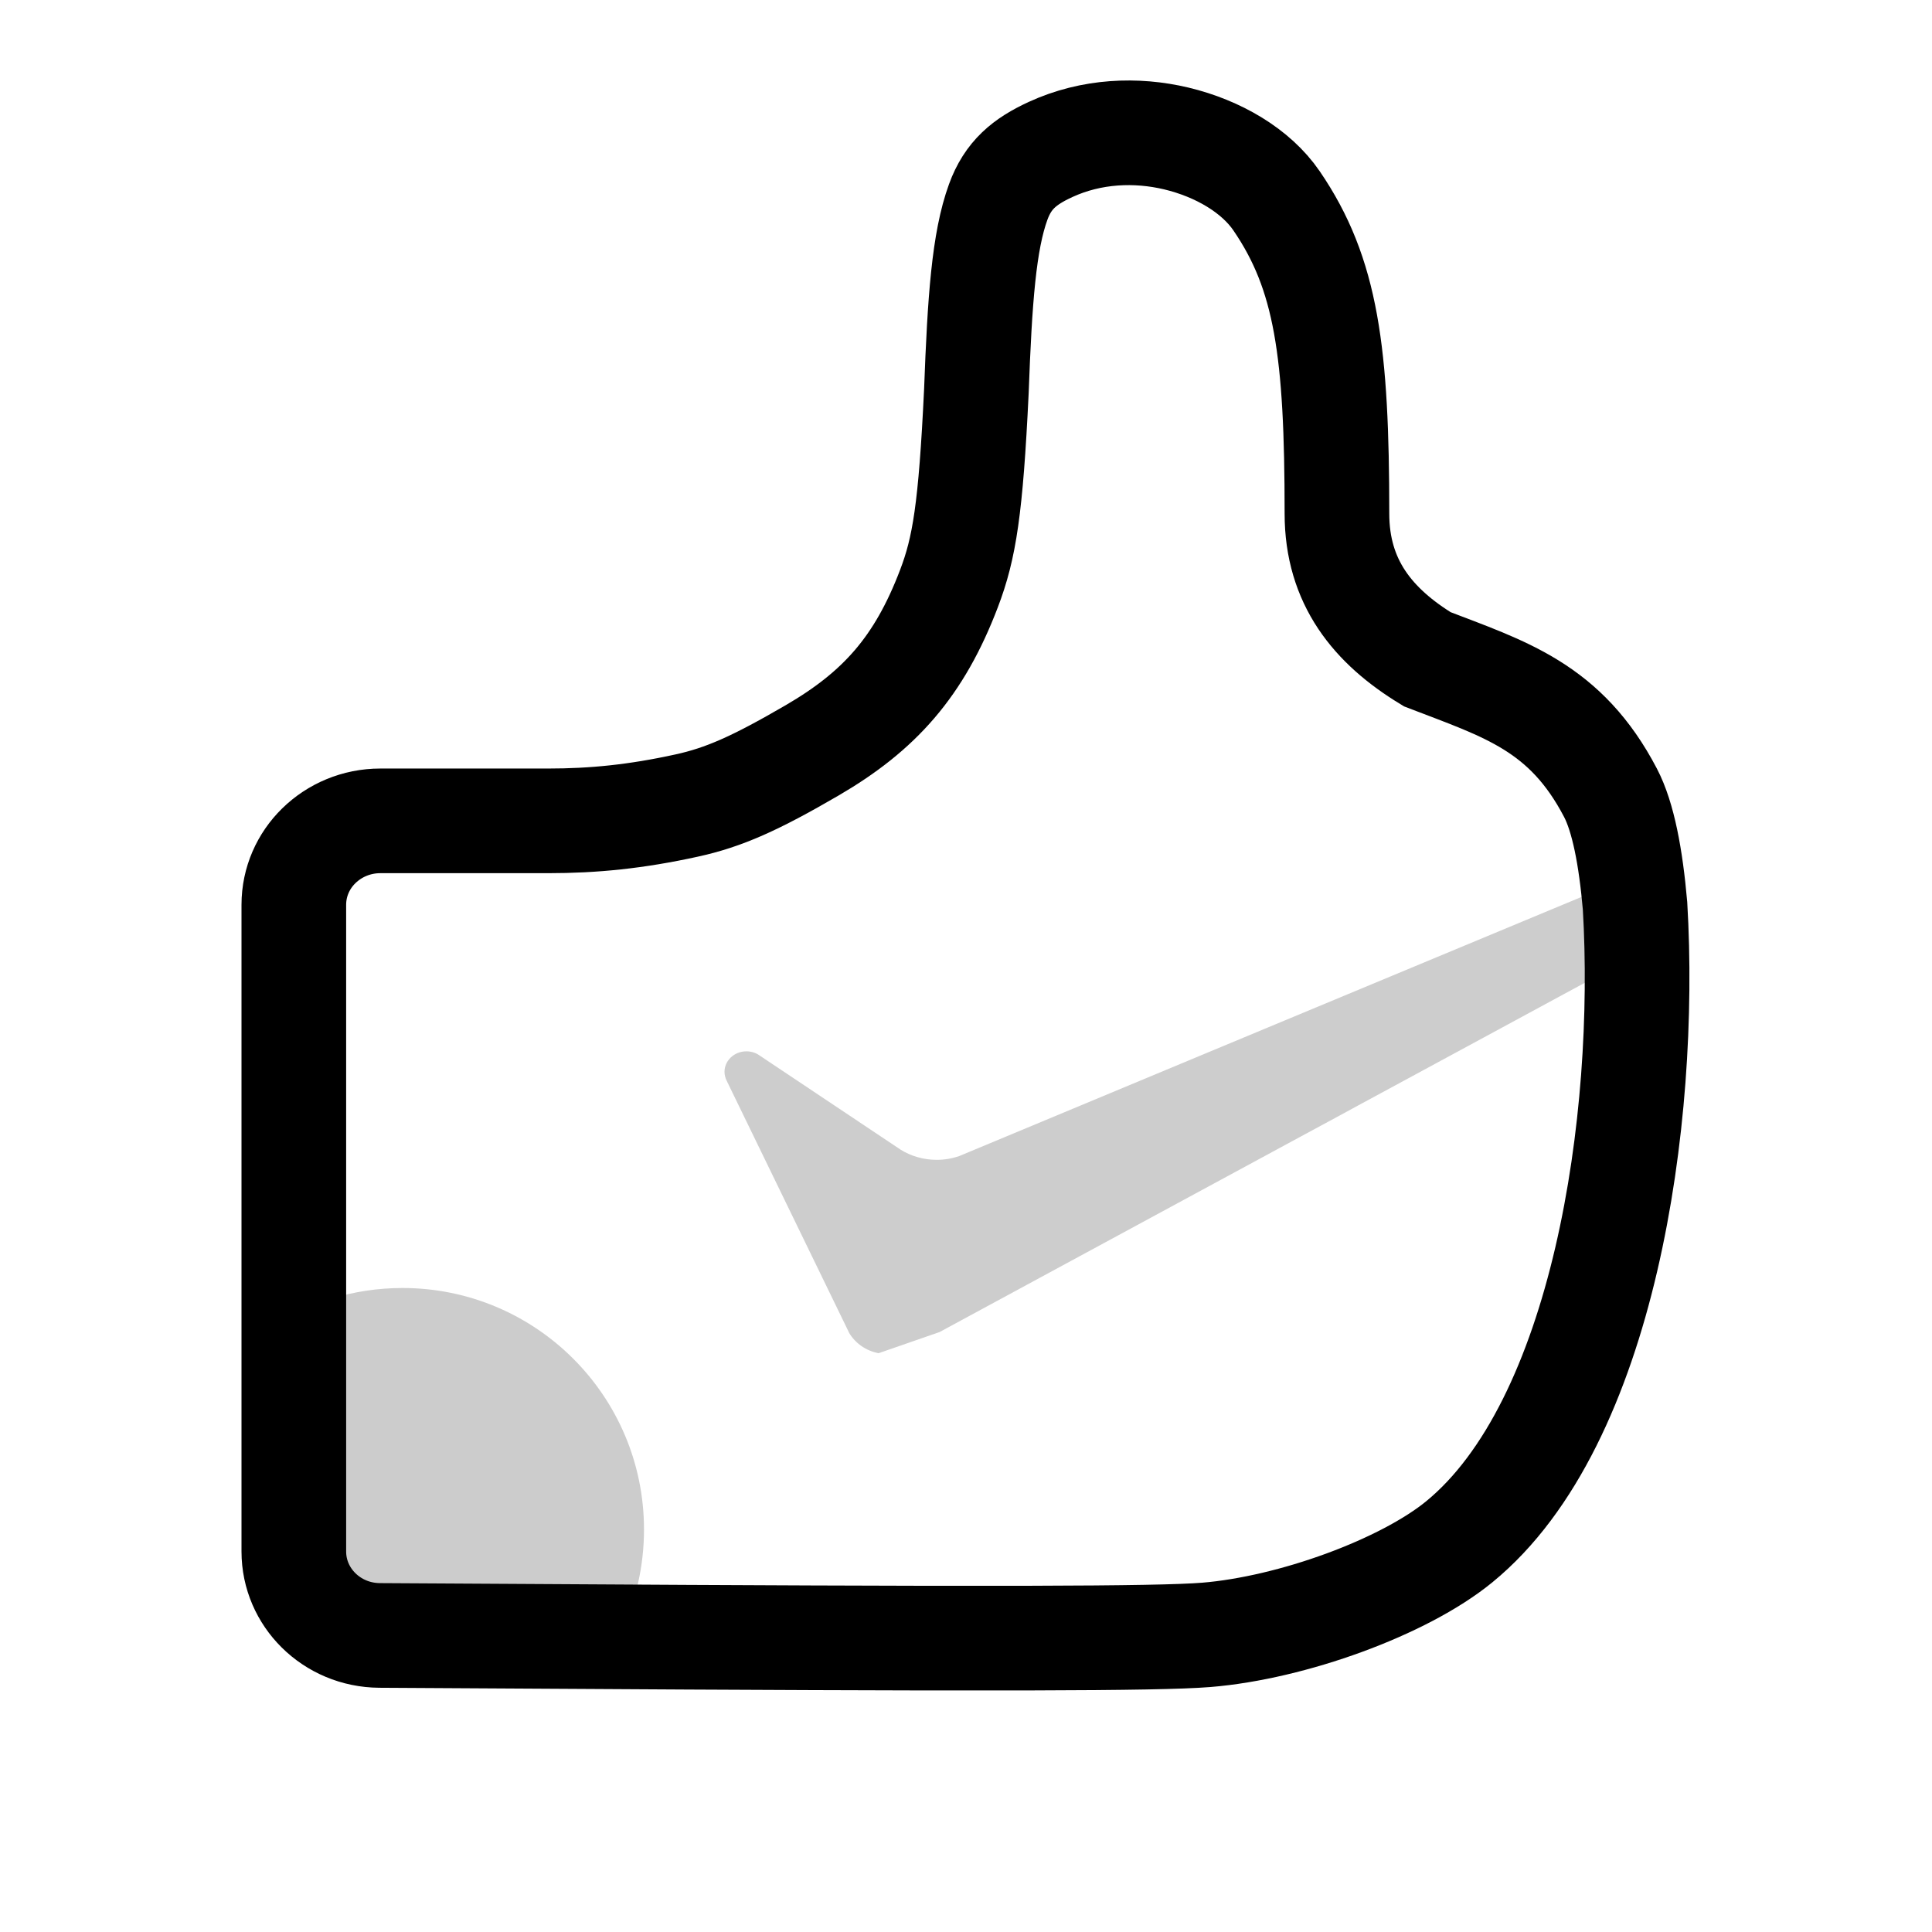 <?xml version="1.0" encoding="UTF-8"?>
<svg width="24px" height="24px" viewBox="0 0 24 24" version="1.1" xmlns="http://www.w3.org/2000/svg" xmlns:xlink="http://www.w3.org/1999/xlink">
    <title>icons_outlined_qrcode_reward</title>
    <g id="页面-1" stroke="none" stroke-width="1" fill="none" fill-rule="evenodd">
        <g id="icons_outlined_qrcode_reward" transform="translate(3, 1)">
            <path d="M16.807,10.075 L16.84,11.126 L16.424,11.351 C15.853,11.66 15.236,11.994 14.606,12.335 L13.874,12.731 L13.637,12.86 L13.637,12.86 L13.163,13.116 C11.226,14.165 9.408,15.149 8.672,15.547 L7.914,15.81 C7.757,15.78 7.625,15.686 7.549,15.559 L7.514,15.486 L6.026,12.423 C6.01,12.39 6,12.352 6,12.315 C6,12.174 6.122,12.06 6.272,12.06 C6.334,12.06 6.39,12.079 6.435,12.111 L8.19,13.283 C8.318,13.362 8.472,13.408 8.637,13.408 C8.735,13.408 8.829,13.391 8.916,13.361 C8.916,13.361 10.727,12.606 12.701,11.784 L13.196,11.578 C14.569,11.006 15.953,10.43 16.807,10.075 Z" id="形状结合" fill="#000000" opacity="0.199"></path>
            <path d="M10.05,0.857 C10.559,0.623 11.115,0.602 11.612,0.72 C12.135,0.845 12.603,1.122 12.858,1.495 C13.48,2.405 13.608,3.376 13.608,5.38 C13.608,6.231 14.055,6.779 14.731,7.19 C15.698,7.562 16.449,7.782 17.006,8.848 C17.164,9.15 17.258,9.647 17.311,10.252 C17.468,12.904 16.928,16.681 15.126,18.154 C14.437,18.717 13.051,19.222 11.984,19.309 C11.673,19.334 10.994,19.346 9.799,19.349 L9.799,19.349 L8.393,19.349 C6.798,19.346 4.624,19.334 1.715,19.316 C1.419,19.314 1.151,19.196 0.957,19.004 C0.768,18.817 0.65,18.559 0.65,18.273 L0.65,18.273 L0.65,10.24 C0.65,9.953 0.769,9.694 0.96,9.507 C1.156,9.315 1.427,9.197 1.724,9.197 L1.724,9.197 L3.808,9.197 C4.372,9.197 4.9,9.145 5.529,9.007 C5.992,8.906 6.381,8.733 7.089,8.321 C7.925,7.834 8.419,7.282 8.789,6.31 C8.98,5.809 9.059,5.322 9.129,3.858 C9.171,2.716 9.223,1.995 9.4,1.509 C9.522,1.174 9.727,1.006 10.05,0.857 Z" id="形状结合-path" stroke="#000000" stroke-width="1.3" fill-rule="nonzero"></path>
            <path d="M2.537,19.3 C3.741,19.3 4.242,20.291 4.72,19.268 C4.9,18.883 5,18.453 5,18 C5,16.343 3.657,15 2,15 C1.386,15 0.814,15.185 0.339,15.502 C-0.468,16.039 0.823,16.957 0.823,18 C0.823,19.657 0.88,19.3 2.537,19.3 Z" id="椭圆形" fill="#000000" opacity="0.201"></path>
        </g>
    </g>
</svg>
